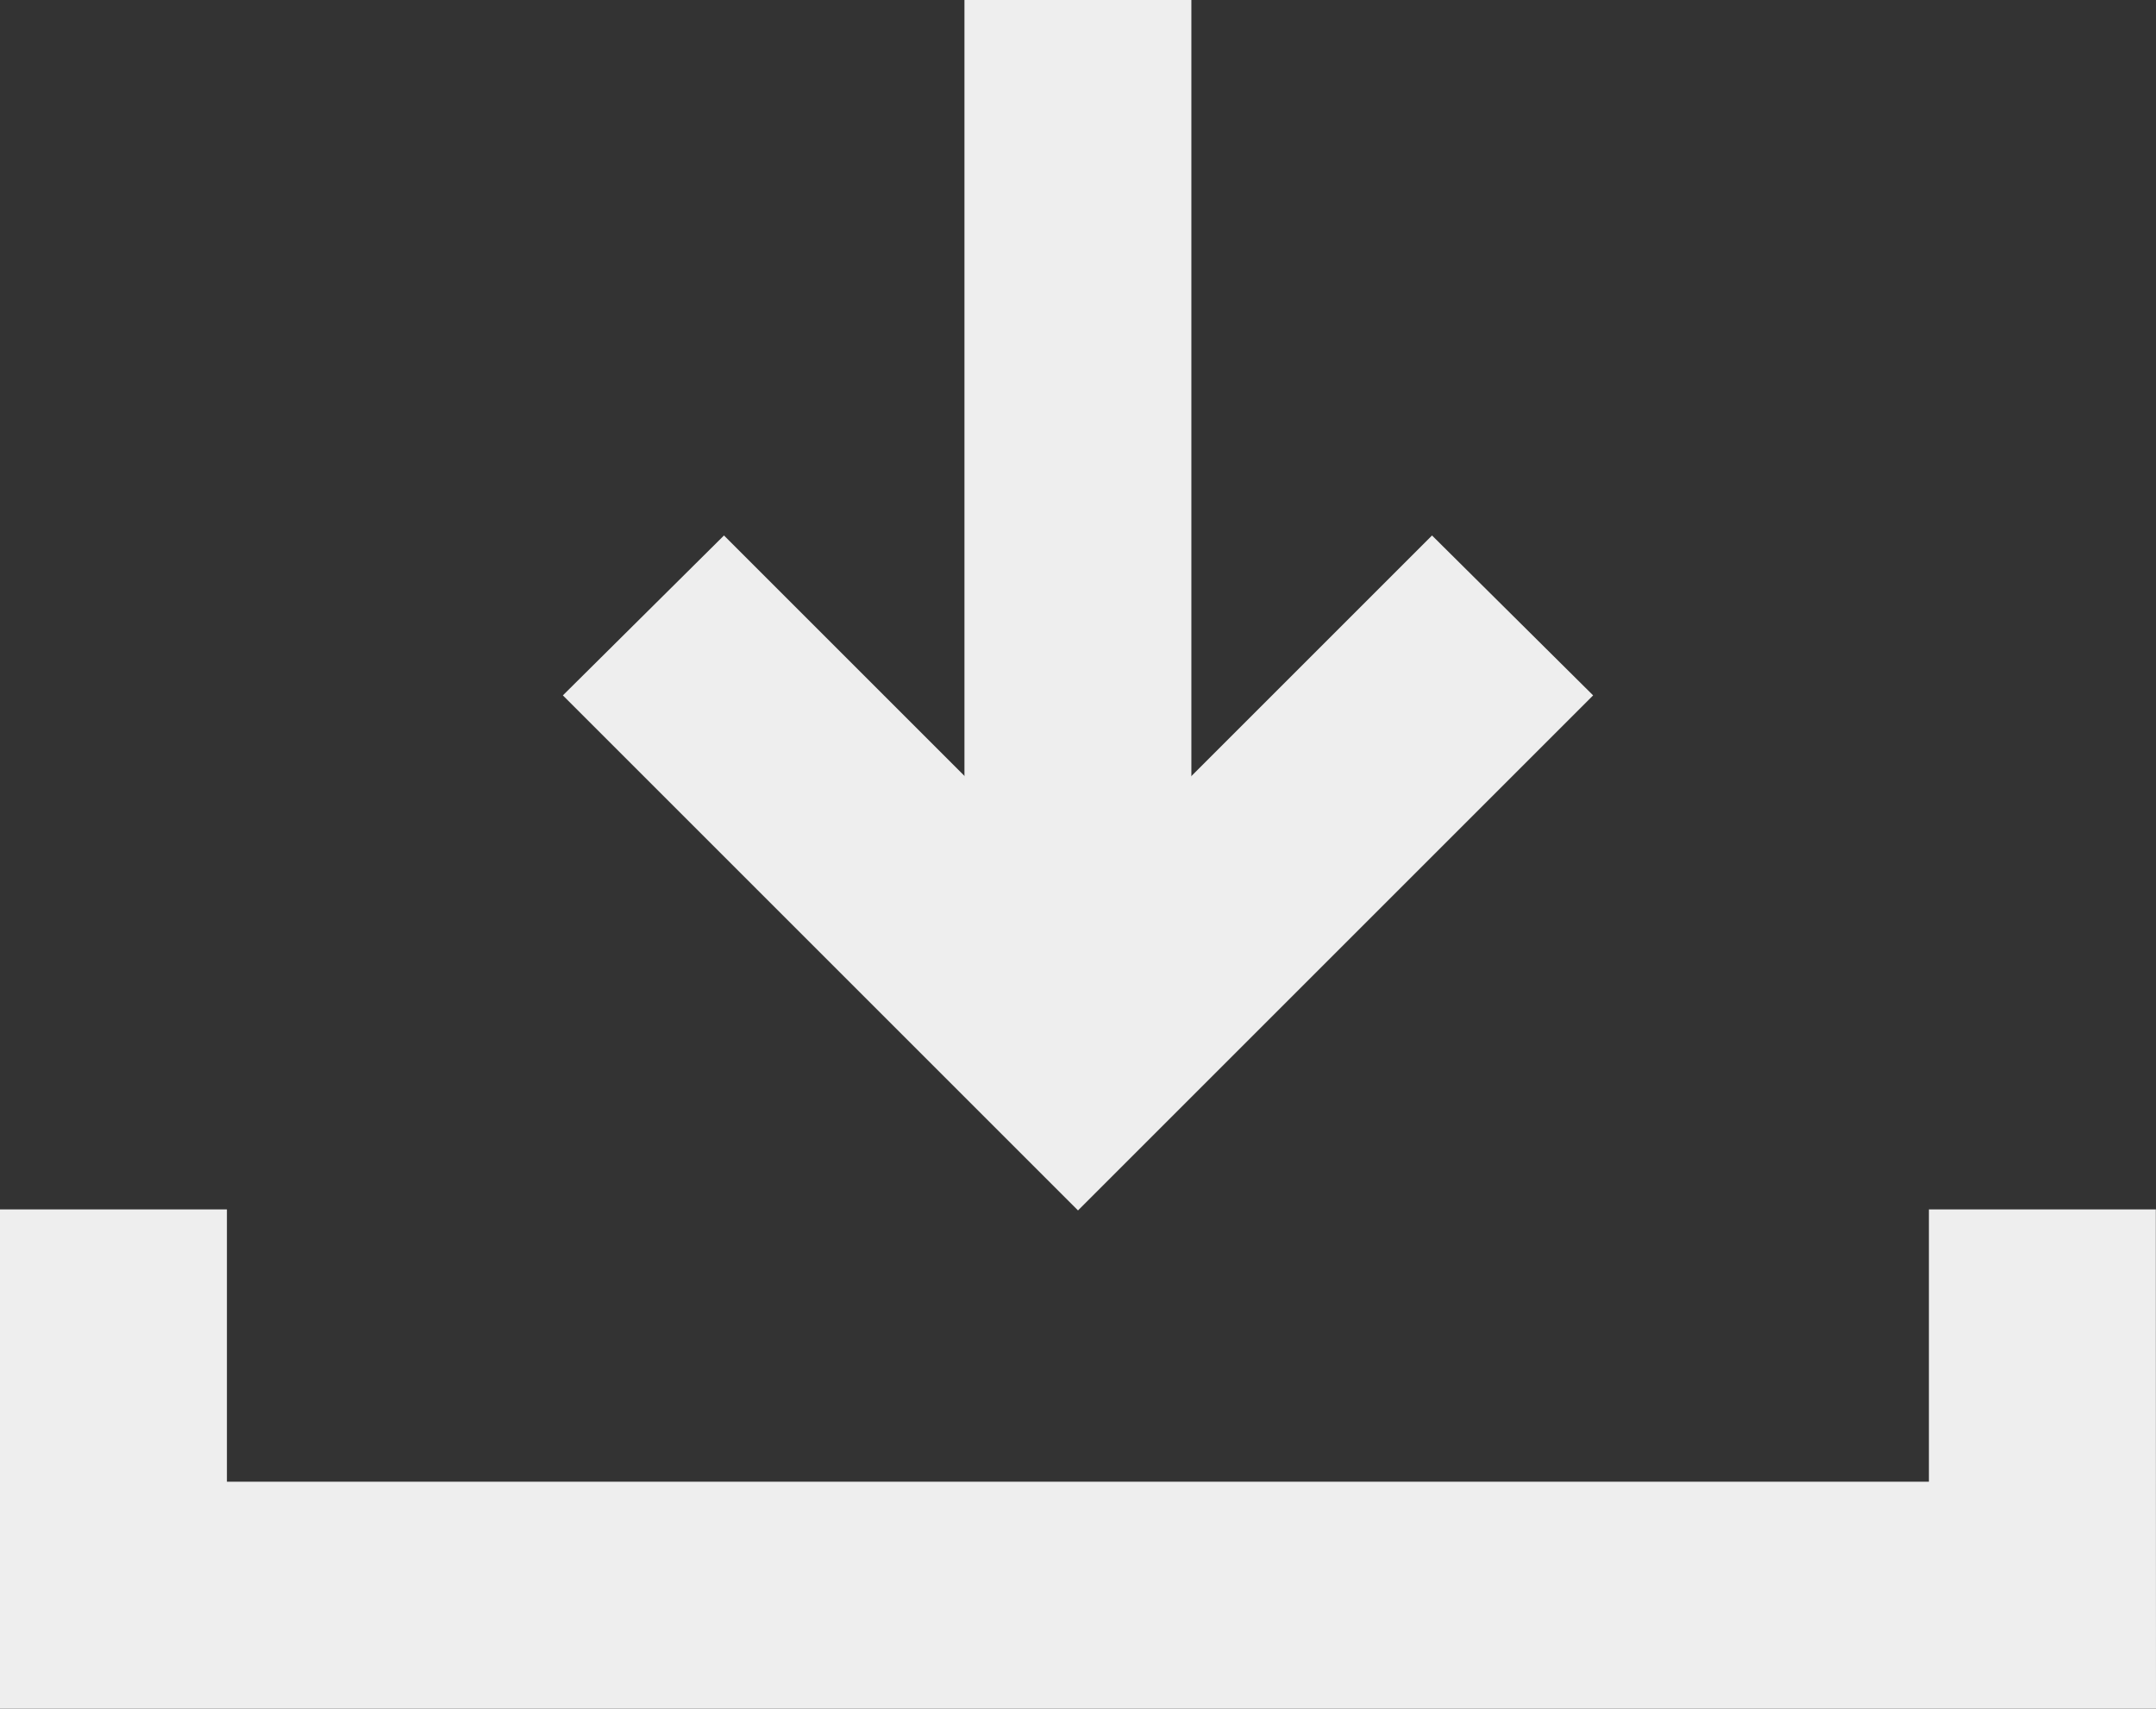 <svg xmlns="http://www.w3.org/2000/svg" width="12.874" height="10.204" viewBox="0 0 12.874 10.204">
  <rect x="0" y="0" width="12.874" height="10.204" fill="#333333" stroke="none"/>
  <g id="그룹_831" data-name="그룹 831" transform="translate(0 0)">
    <g id="그룹_634" data-name="그룹 634" transform="translate(0 7.223)">
      <path id="패스_400" data-name="패스 400" d="M14.874,16.111H2V13.13H3.355v1.626H13.518V13.13h1.355Z" transform="translate(-2 -13.13)" fill="#eee"/>
    </g>
    <g id="그룹_635" data-name="그룹 635" transform="translate(9.513 7.229) rotate(180)">
      <path id="패스_401" data-name="패스 401" d="M5.19,4.031,3.076,1.917.962,4.031,0,3.076,3.076,0,6.152,3.076Z" fill="#eee"/>
    </g>
    <g id="그룹_636" data-name="그룹 636" transform="translate(7.114 6.267) rotate(180)">
      <rect id="사각형_318" data-name="사각형 318" width="1.355" height="6.267" transform="translate(0 0)" fill="#eee"/>
    </g>
  </g>
</svg>
